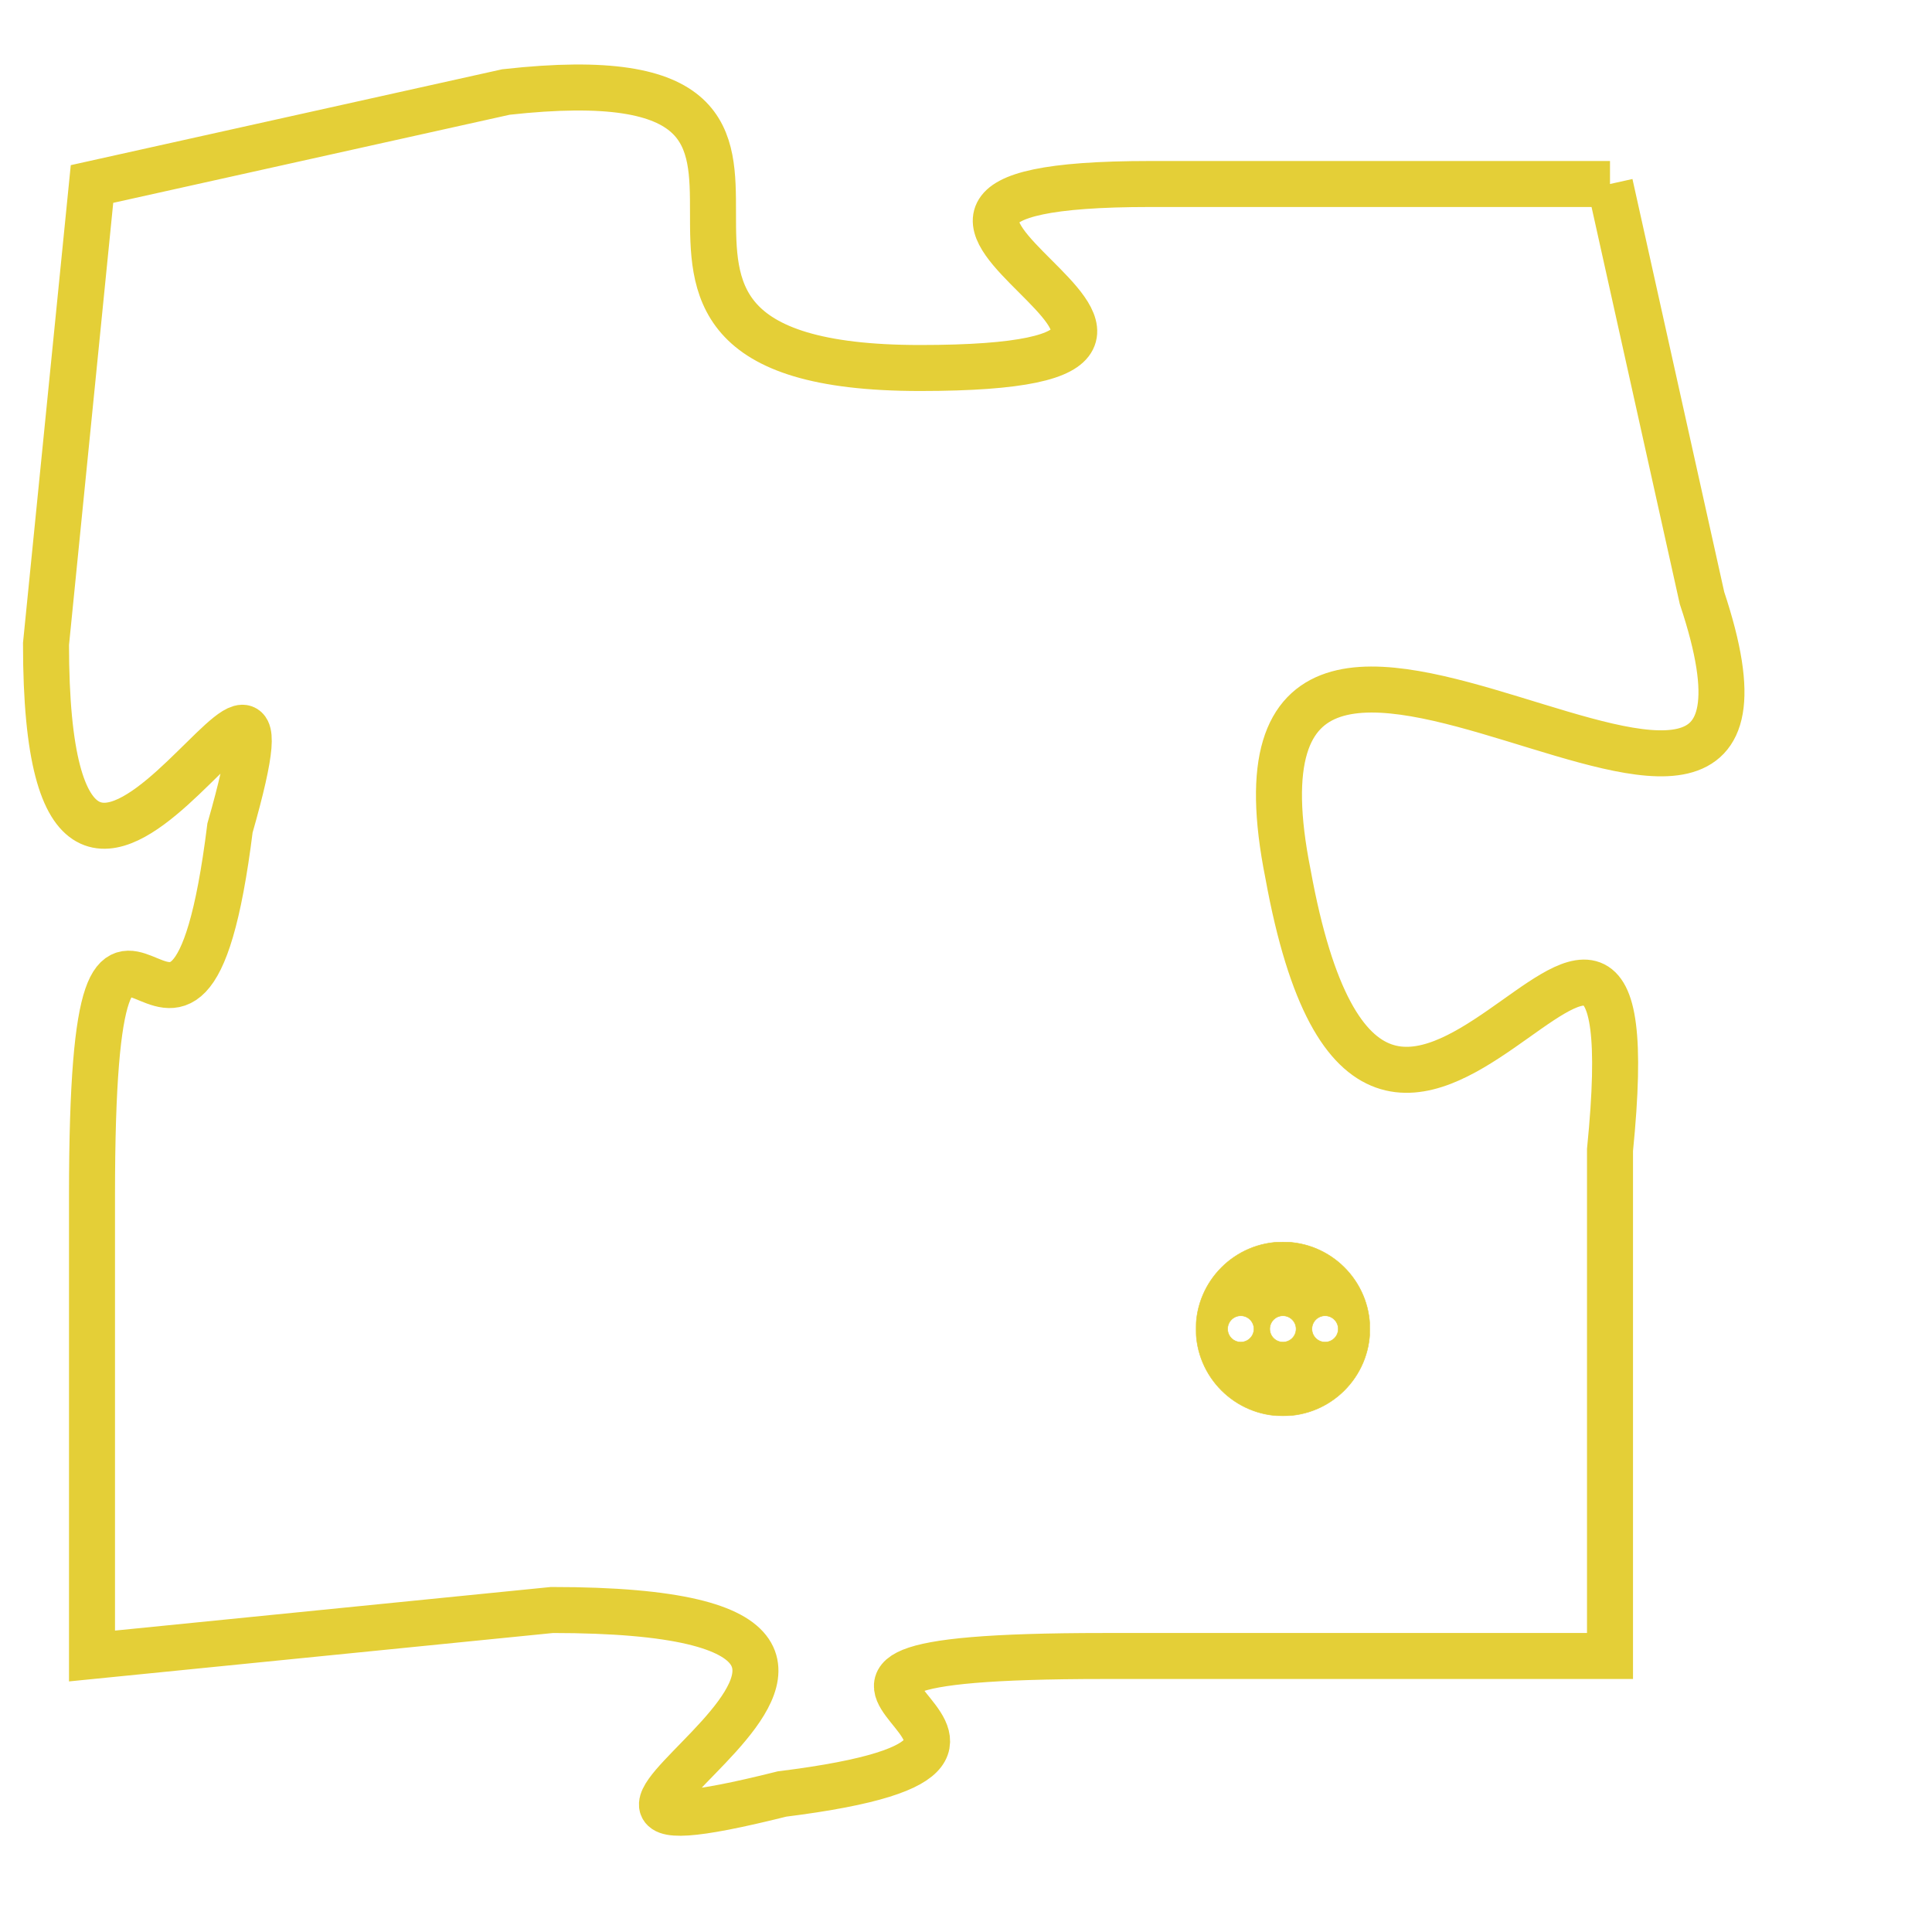 <svg version="1.1" xmlns="http://www.w3.org/2000/svg" xmlns:xlink="http://www.w3.org/1999/xlink" fill="transparent" x="0" y="0" width="350" height="350" preserveAspectRatio="xMinYMin slice"><style type="text/css">.links{fill:transparent;stroke: #E4CF37;}.links:hover{fill:#63D272; opacity:0.4;}</style><defs><g id="allt"><path id="t6717" d="M2904,1632 L2894,1632 C2885,1632 2898,1636 2889,1636 C2880,1636 2889,1629 2880,1630 L2871,1632 2871,1632 L2870,1642 C2870,1652 2876,1639 2874,1646 C2873,1654 2871,1644 2871,1654 L2871,1664 2871,1664 L2881,1663 C2892,1663 2878,1669 2886,1667 C2894,1666 2883,1664 2893,1664 L2904,1664 2904,1664 L2904,1653 C2905,1643 2899,1658 2897,1647 C2895,1637 2909,1650 2906,1641 L2904,1632"/></g><clipPath id="c" clipRule="evenodd" fill="transparent"><use href="#t6717"/></clipPath></defs><svg viewBox="2869 1628 41 42" preserveAspectRatio="xMinYMin meet"><svg width="4380" height="2430"><g><image crossorigin="anonymous" x="0" y="0" href="https://nftpuzzle.license-token.com/assets/completepuzzle.svg" width="100%" height="100%" /><g class="links"><use href="#t6717"/></g></g></svg><svg x="2895" y="1655" height="9%" width="9%" viewBox="0 0 330 330"><g><a xlink:href="https://nftpuzzle.license-token.com/" class="links"><title>See the most innovative NFT based token software licensing project</title><path fill="#E4CF37" id="more" d="M165,0C74.019,0,0,74.019,0,165s74.019,165,165,165s165-74.019,165-165S255.981,0,165,0z M85,190 c-13.785,0-25-11.215-25-25s11.215-25,25-25s25,11.215,25,25S98.785,190,85,190z M165,190c-13.785,0-25-11.215-25-25 s11.215-25,25-25s25,11.215,25,25S178.785,190,165,190z M245,190c-13.785,0-25-11.215-25-25s11.215-25,25-25 c13.785,0,25,11.215,25,25S258.785,190,245,190z"></path></a></g></svg></svg></svg>
